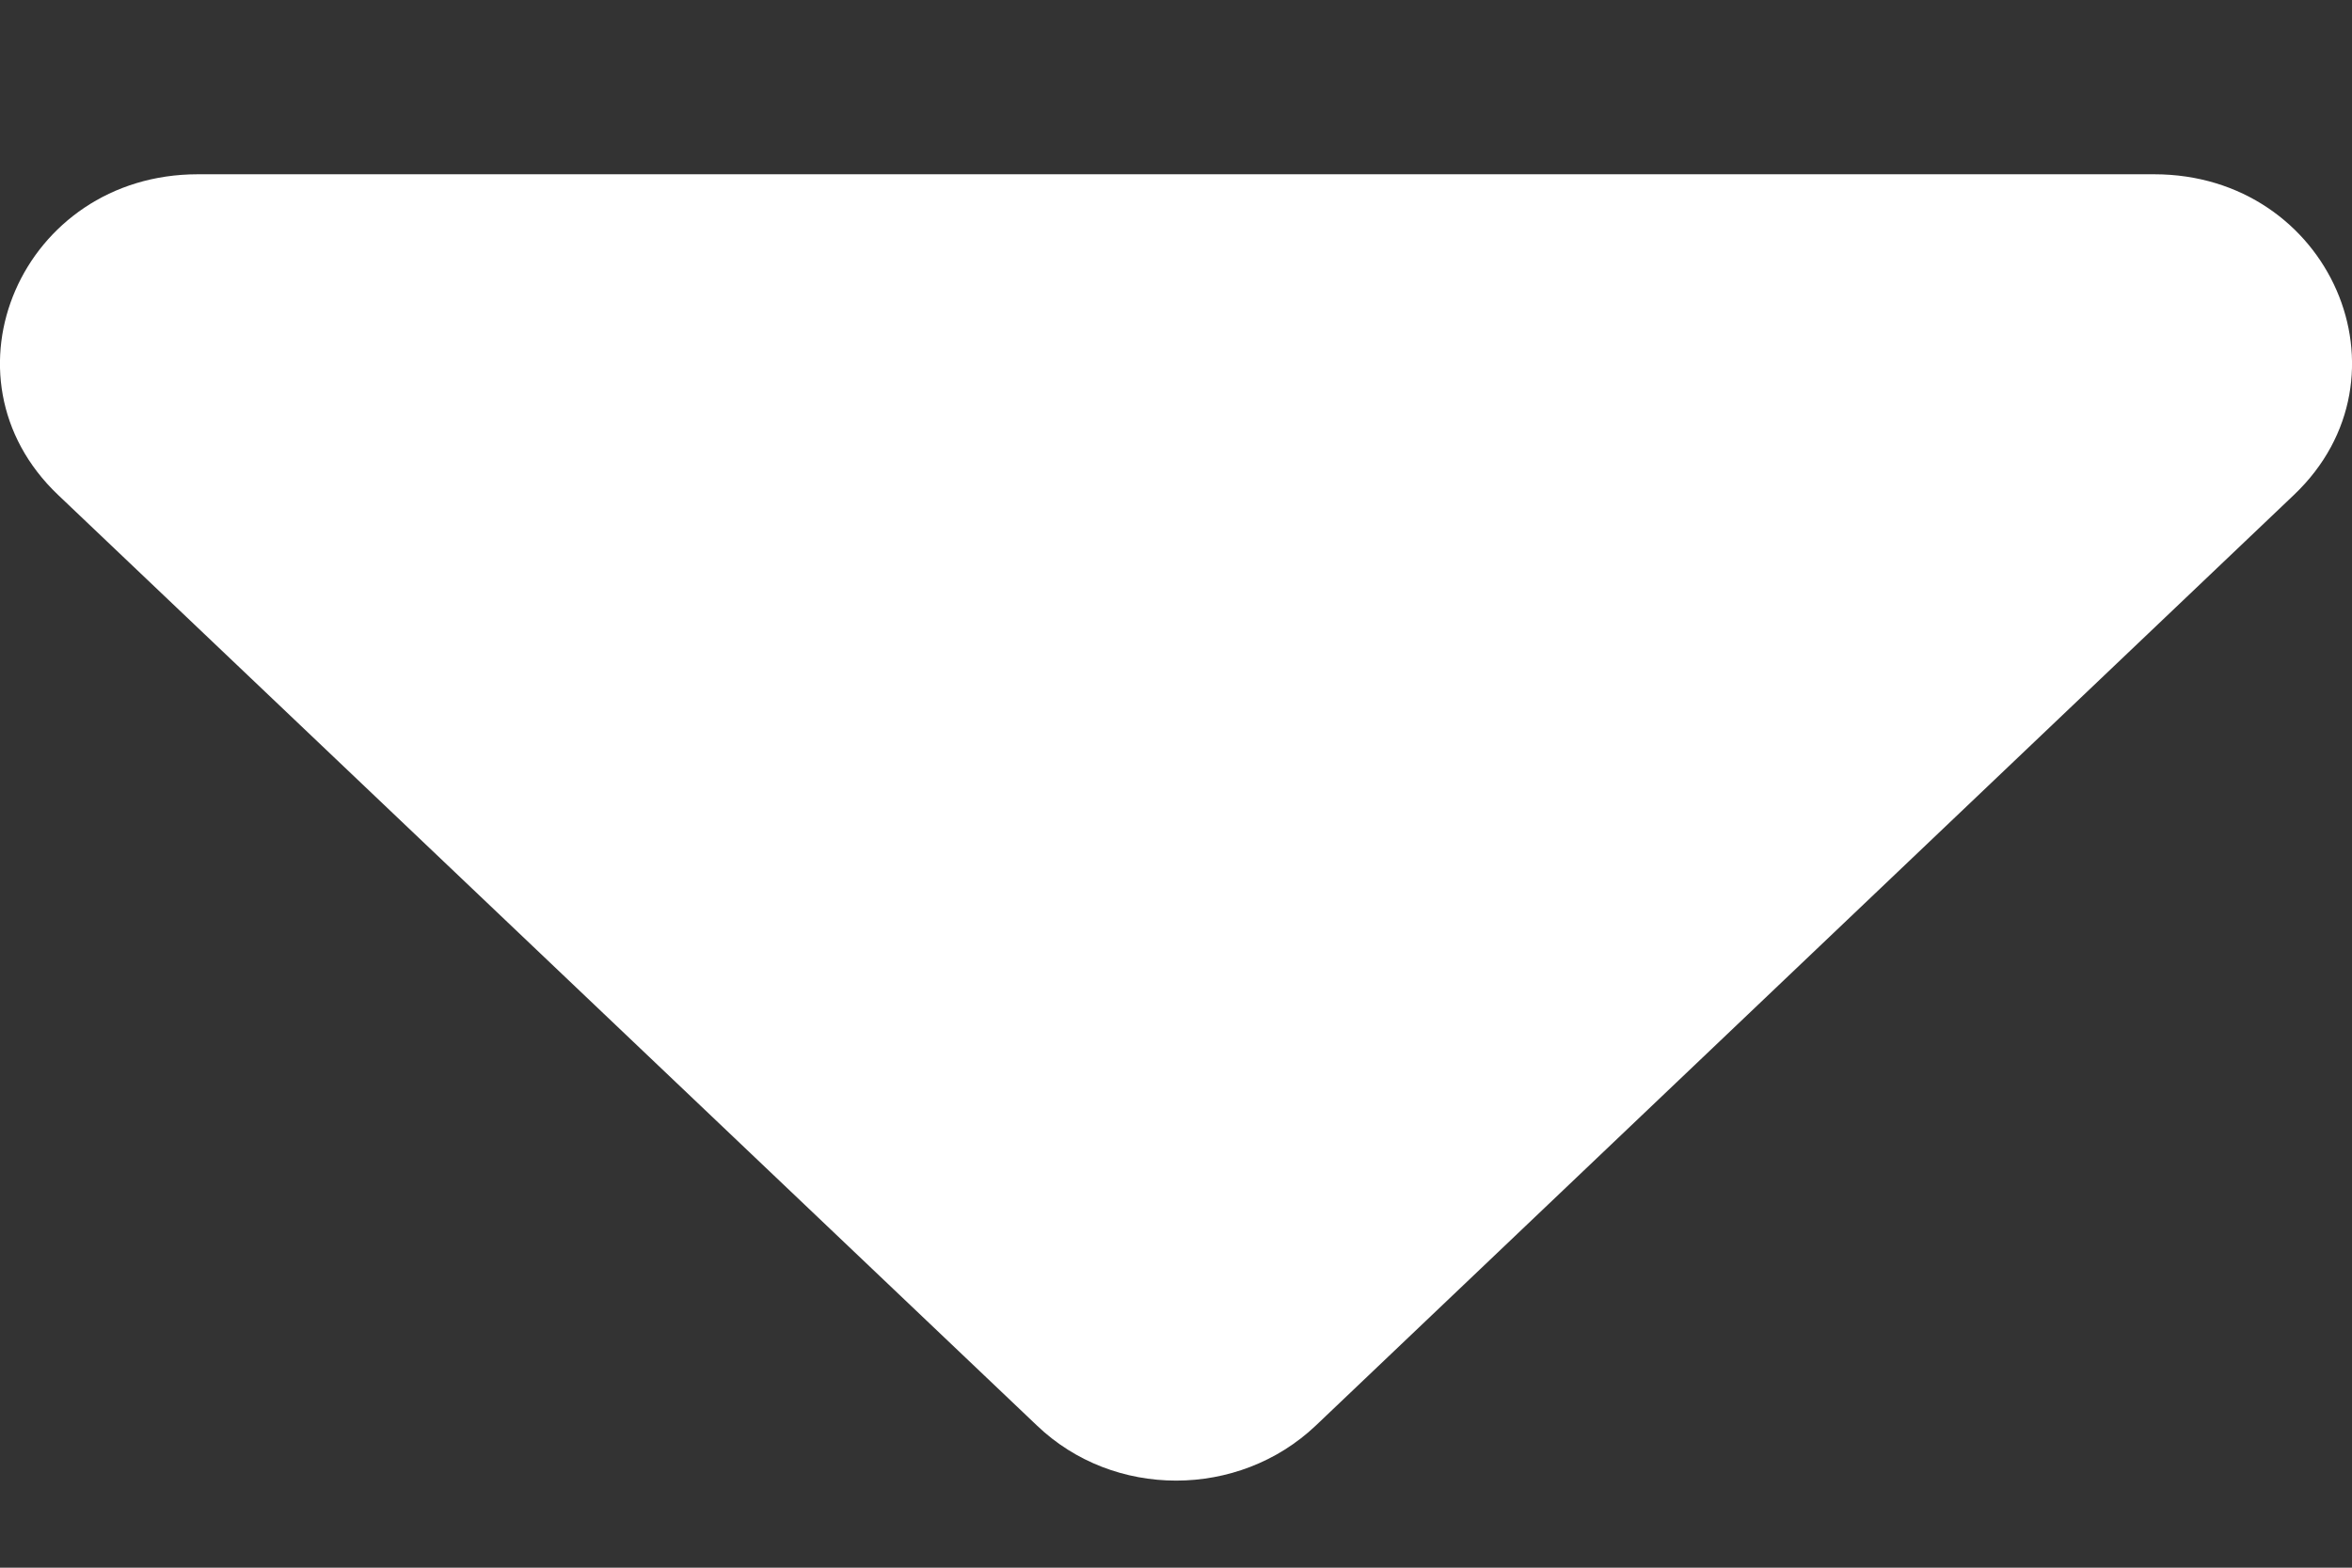 <svg xmlns="http://www.w3.org/2000/svg" width="9" height="6" fill="none"><rect width="100%" height="100%" fill="#333333" stroke="none"/><rect id="backgroundrect" width="100%" height="100%" x="0" y="0" fill="none" stroke="none"/>

<g class="currentLayer" style=""><title>Layer 1</title><path d="M0.757 0.667H8.243C8.916 0.667 9.253 1.442 8.778 1.894L5.035 5.456C4.739 5.737 4.261 5.737 3.968 5.456L0.222 1.894C-0.253 1.442 0.084 0.667 0.757 0.667Z" fill="#ffffff" id="svg_1" class="selected" fill-opacity="1"/></g></svg>